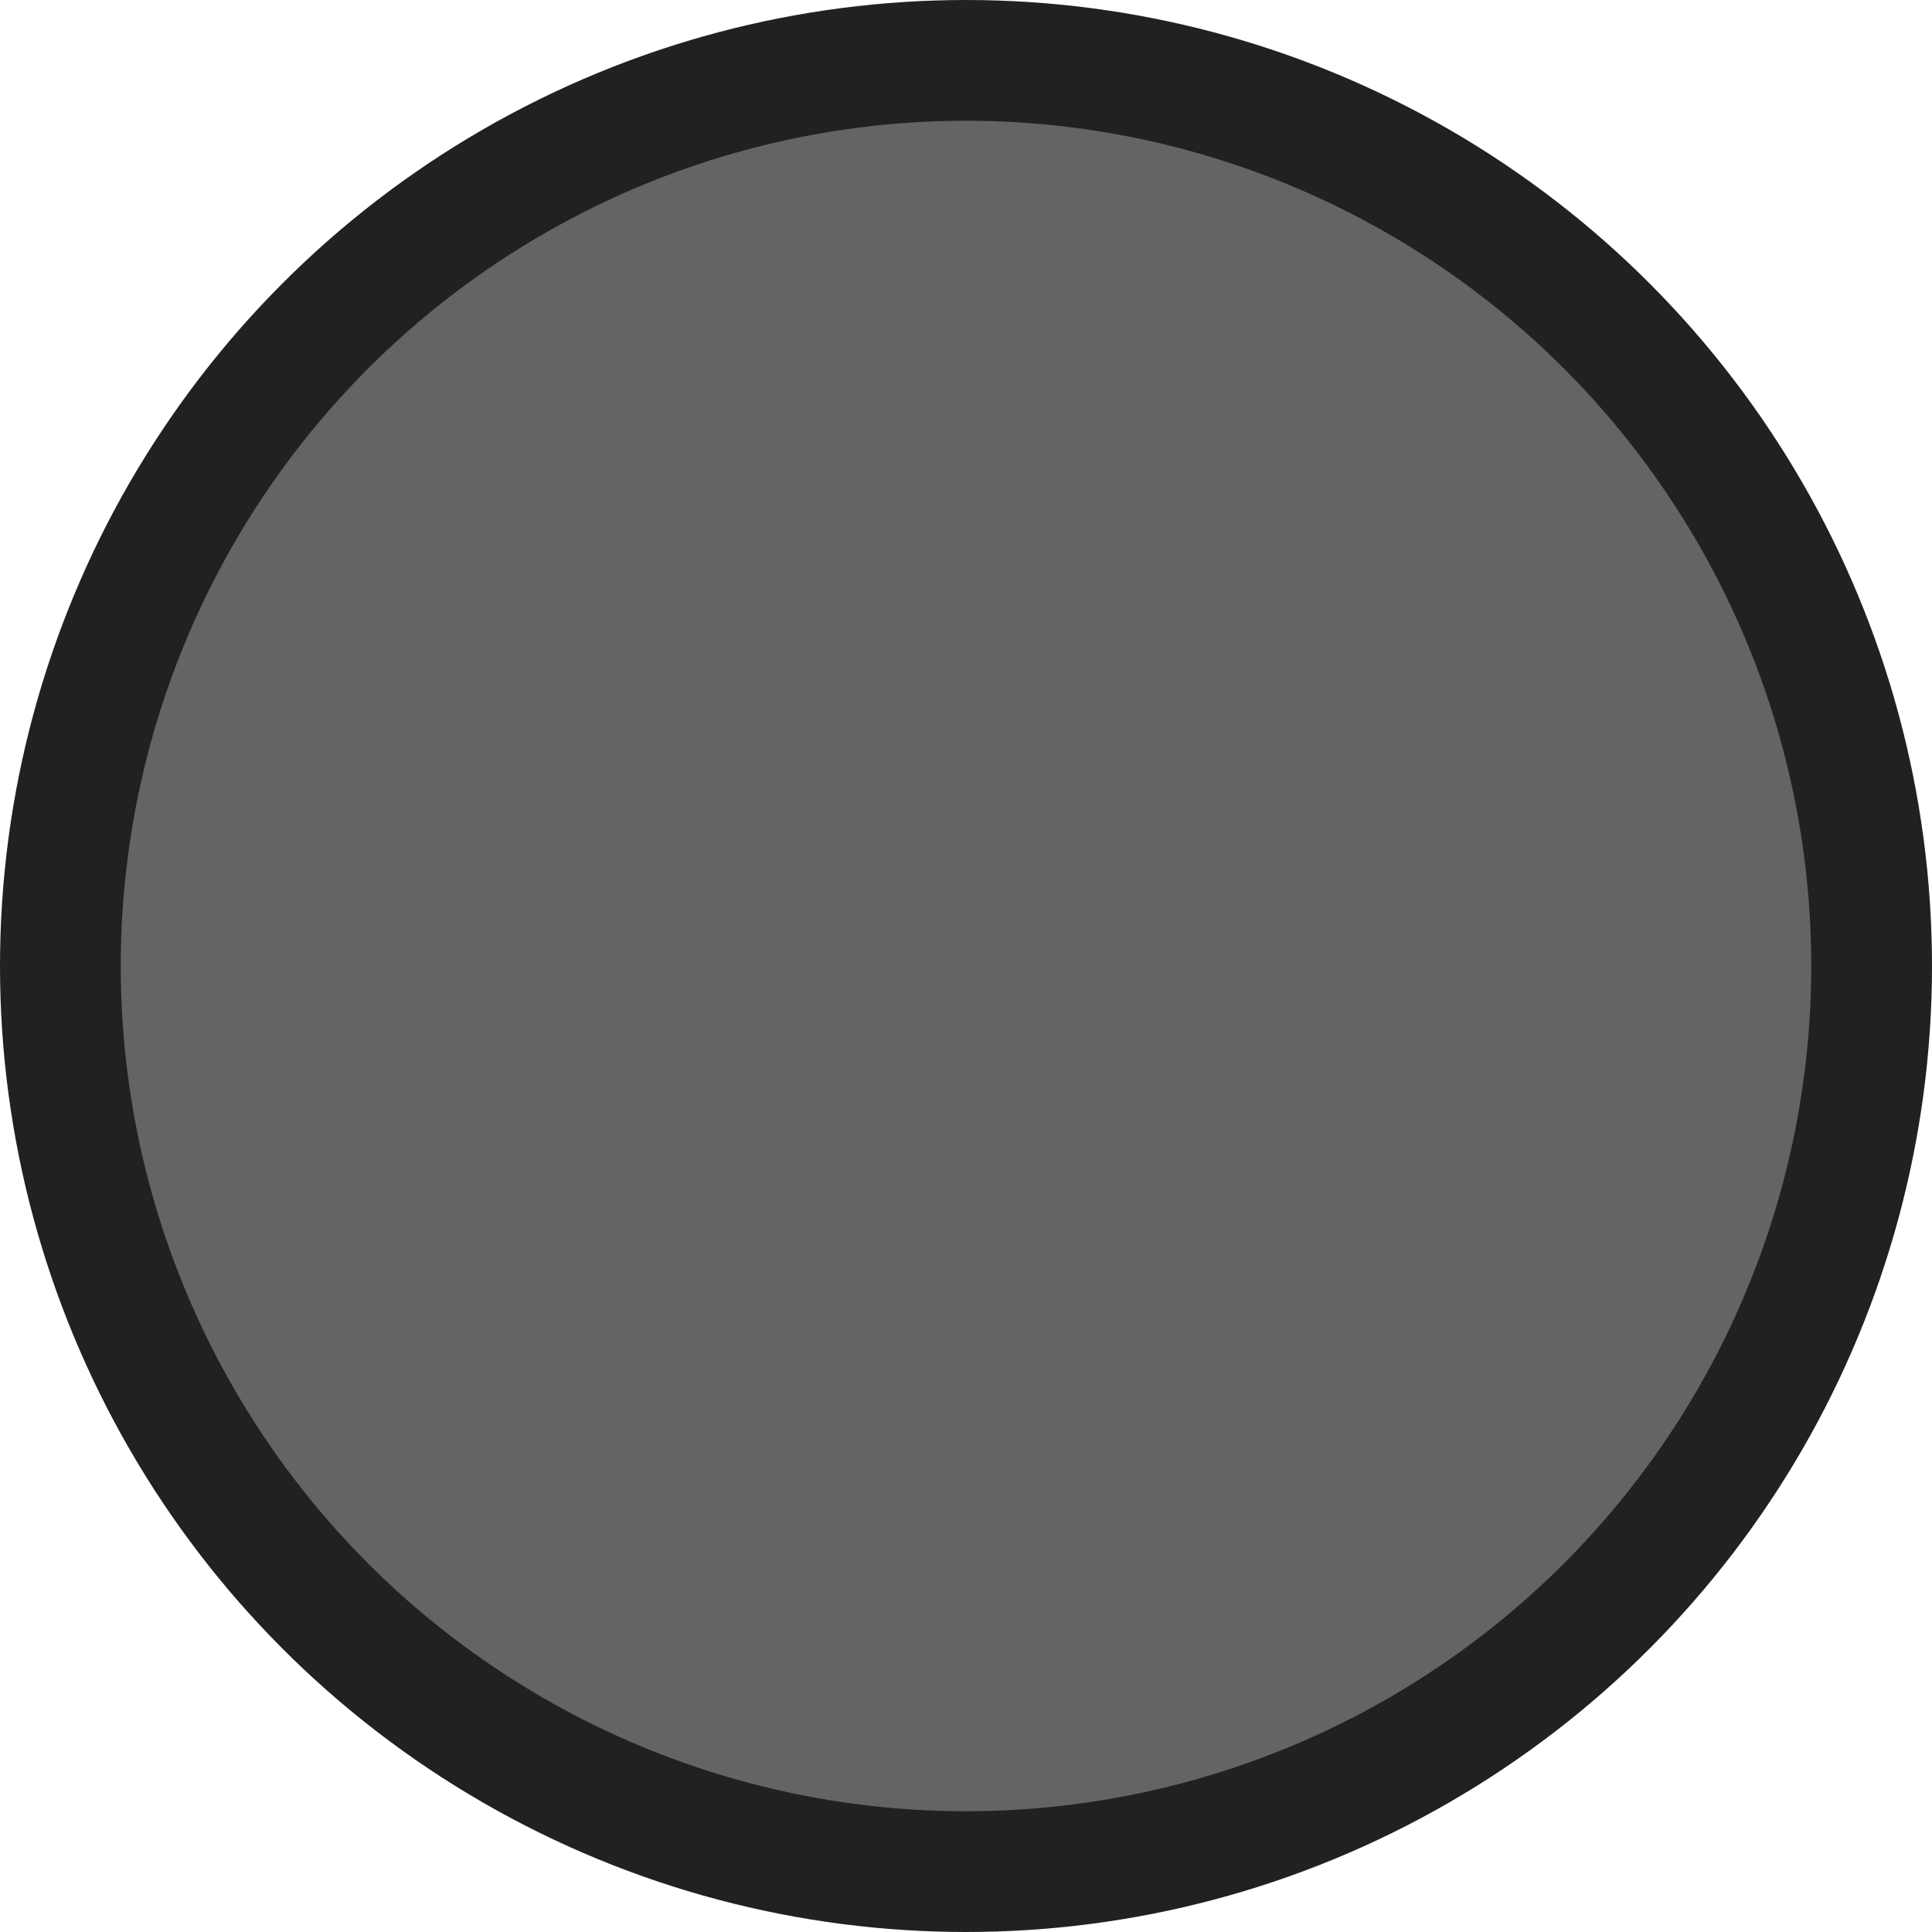 <?xml version="1.0" encoding="UTF-8"?>
<svg width="16px" height="16px" viewBox="0 0 16 16" version="1.1" xmlns="http://www.w3.org/2000/svg" xmlns:xlink="http://www.w3.org/1999/xlink">
    <title>sight/poi_peak_3</title>
    <g id="sight/poi_peak_3" stroke="none" stroke-width="1" fill="none" fill-rule="evenodd">
        <circle id="Oval-Copy-2" stroke="#202122" fill="#646464" cx="8" cy="8" r="7.5"></circle>
    </g>
</svg>